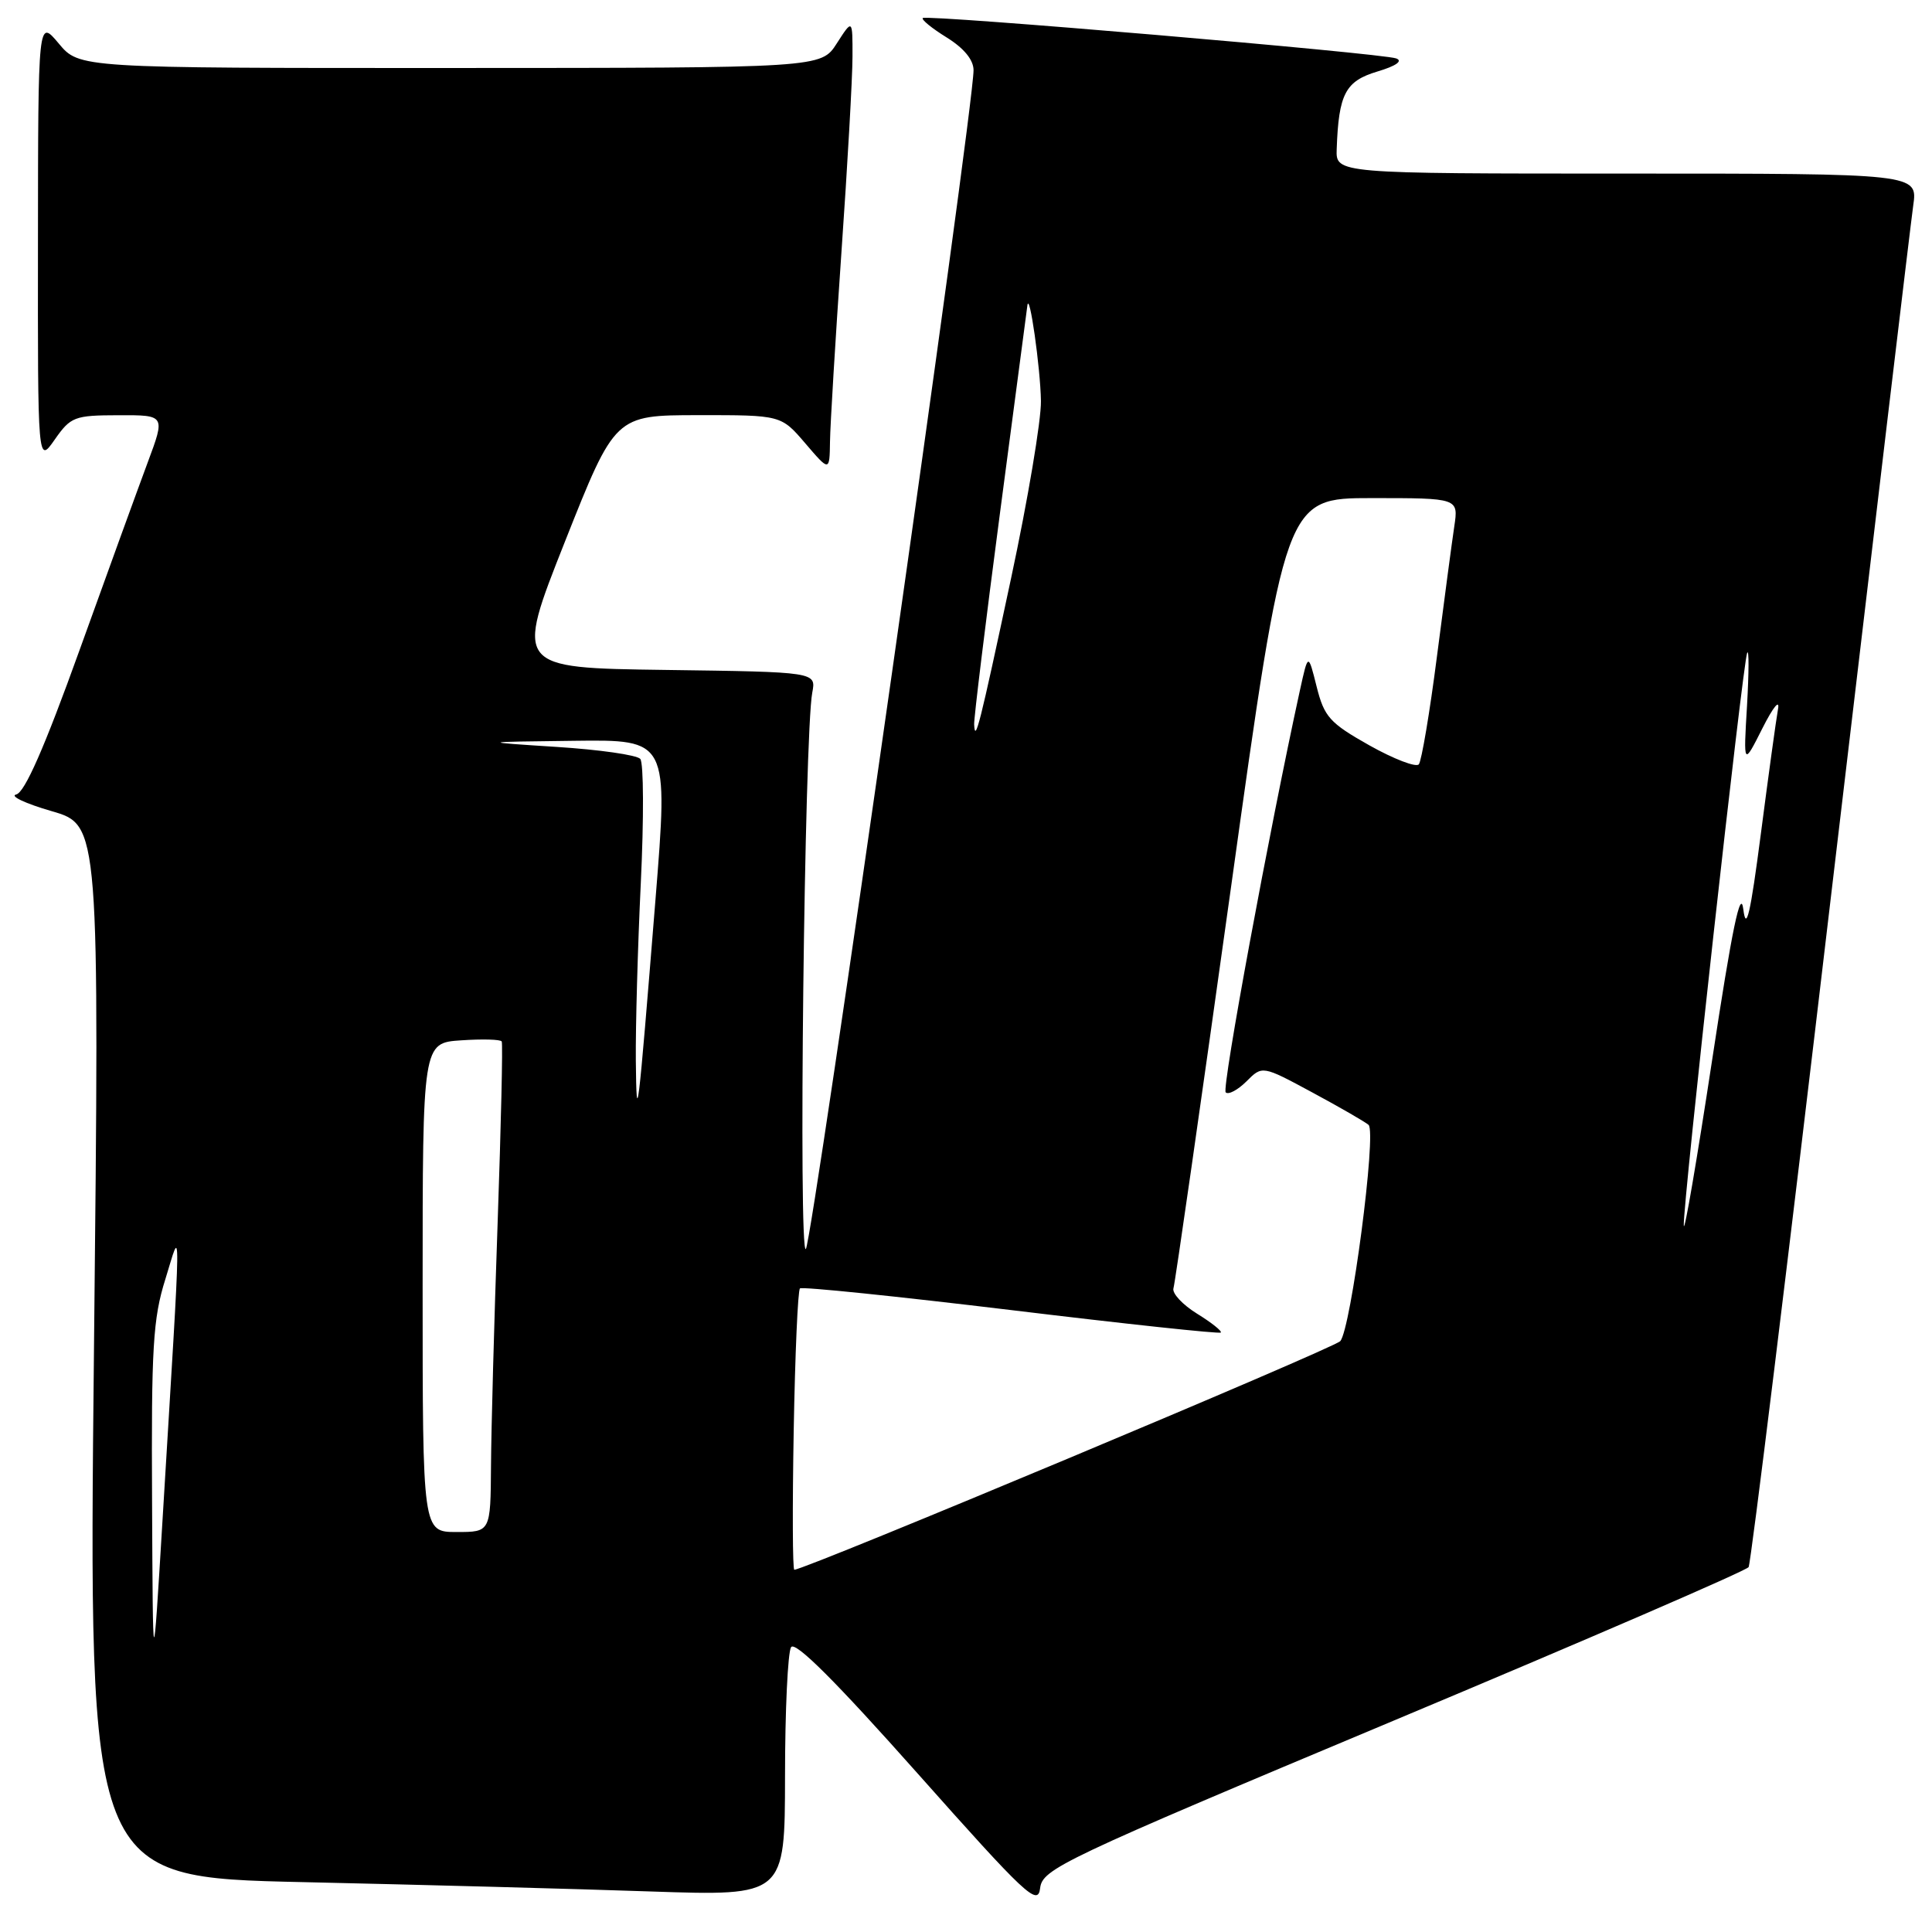 <?xml version="1.0" encoding="UTF-8" standalone="no"?>
<!DOCTYPE svg PUBLIC "-//W3C//DTD SVG 1.1//EN" "http://www.w3.org/Graphics/SVG/1.1/DTD/svg11.dtd" >
<svg xmlns="http://www.w3.org/2000/svg" xmlns:xlink="http://www.w3.org/1999/xlink" version="1.1" viewBox="0 0 256 256">
 <g >
 <path fill="currentColor"
d=" M 184.65 228.00 C 210.23 217.28 231.41 208.12 231.70 207.65 C 232.00 207.18 236.89 167.36 242.57 119.15 C 248.26 70.94 253.18 29.59 253.51 27.25 C 254.12 23.00 254.12 23.00 215.56 23.00 C 177.00 23.00 177.00 23.00 177.12 19.75 C 177.38 12.43 178.27 10.75 182.50 9.48 C 184.98 8.74 185.93 8.08 185.00 7.74 C 183.05 7.04 122.77 1.90 122.27 2.39 C 122.07 2.60 123.49 3.76 125.45 4.97 C 127.72 6.38 129.00 7.93 129.00 9.30 C 129.00 14.51 107.64 164.60 106.78 165.50 C 105.78 166.52 106.59 97.23 107.63 91.77 C 108.15 89.04 108.15 89.04 88.19 88.77 C 68.23 88.50 68.23 88.50 74.86 71.76 C 81.50 55.02 81.50 55.02 92.50 55.01 C 103.50 55.00 103.50 55.00 106.71 58.75 C 109.92 62.50 109.92 62.50 109.98 58.50 C 110.01 56.30 110.69 45.05 111.49 33.50 C 112.30 21.95 112.96 10.25 112.96 7.50 C 112.97 2.50 112.97 2.50 110.88 5.75 C 108.80 9.00 108.80 9.00 59.65 9.01 C 10.50 9.02 10.50 9.02 7.78 5.76 C 5.05 2.50 5.05 2.50 5.03 31.99 C 5.00 61.47 5.00 61.47 7.25 58.25 C 9.37 55.22 9.86 55.03 15.71 55.02 C 21.91 55.00 21.91 55.00 19.58 61.25 C 18.30 64.69 14.22 75.91 10.52 86.20 C 5.90 99.04 3.28 105.01 2.15 105.27 C 1.24 105.47 3.35 106.47 6.84 107.48 C 13.18 109.32 13.18 109.32 12.45 179.04 C 11.72 248.76 11.72 248.76 40.11 249.39 C 55.72 249.74 76.49 250.29 86.25 250.63 C 104.00 251.23 104.00 251.23 104.02 235.37 C 104.02 226.64 104.39 218.94 104.82 218.26 C 105.36 217.41 110.75 222.80 121.55 234.95 C 135.93 251.13 137.53 252.63 137.82 250.20 C 138.12 247.64 140.58 246.47 184.65 228.00 Z  M 20.15 199.00 C 20.04 178.58 20.27 174.71 21.91 169.50 C 24.05 162.65 24.09 159.23 21.53 201.50 C 20.26 222.50 20.26 222.50 20.15 199.00 Z  M 105.17 189.58 C 105.35 179.45 105.72 170.96 106.00 170.72 C 106.28 170.47 118.86 171.77 133.96 173.59 C 149.06 175.42 161.57 176.76 161.76 176.57 C 161.95 176.38 160.53 175.25 158.60 174.06 C 156.68 172.87 155.28 171.36 155.49 170.70 C 155.70 170.04 159.12 146.21 163.09 117.75 C 170.30 66.00 170.30 66.00 181.78 66.00 C 193.26 66.00 193.26 66.00 192.70 69.75 C 192.39 71.81 191.36 79.58 190.40 87.00 C 189.45 94.42 188.36 100.85 188.00 101.28 C 187.63 101.71 184.69 100.58 181.46 98.77 C 176.19 95.80 175.47 95.00 174.46 90.98 C 173.34 86.50 173.34 86.50 172.24 91.50 C 168.19 110.02 161.87 144.21 162.41 144.74 C 162.76 145.10 164.00 144.44 165.16 143.29 C 167.26 141.18 167.26 141.18 173.88 144.75 C 177.52 146.71 180.88 148.65 181.34 149.05 C 182.44 150.01 179.01 176.12 177.59 177.71 C 176.71 178.68 106.69 208.00 105.25 208.00 C 105.02 208.00 104.99 199.71 105.17 189.58 Z  M 56.00 170.60 C 56.00 138.19 56.00 138.19 61.10 137.85 C 63.90 137.66 66.32 137.72 66.48 138.00 C 66.64 138.28 66.39 149.07 65.94 162.00 C 65.48 174.93 65.09 189.44 65.06 194.25 C 65.00 203.00 65.00 203.00 60.50 203.00 C 56.00 203.00 56.00 203.00 56.00 170.60 Z  M 223.11 162.38 C 222.97 159.66 230.93 87.83 231.51 86.50 C 231.76 85.95 231.74 89.10 231.49 93.50 C 231.01 101.50 231.01 101.50 233.53 96.50 C 234.98 93.63 235.86 92.57 235.59 94.00 C 235.34 95.38 234.32 102.80 233.32 110.50 C 231.94 121.11 231.38 123.53 231.00 120.50 C 230.64 117.59 229.51 123.04 226.86 140.50 C 224.85 153.70 223.17 163.55 223.11 162.38 Z  M 84.25 140.50 C 84.21 136.10 84.50 125.53 84.91 117.00 C 85.32 108.47 85.29 101.08 84.84 100.56 C 84.39 100.04 79.40 99.33 73.76 98.97 C 63.50 98.31 63.50 98.31 76.03 98.16 C 88.56 98.00 88.56 98.00 86.85 119.25 C 84.50 148.40 84.35 149.62 84.25 140.50 Z  M 129.08 96.00 C 129.04 95.17 130.58 82.58 132.50 68.00 C 134.42 53.42 136.06 41.05 136.13 40.50 C 136.39 38.41 137.86 48.71 137.93 53.14 C 137.97 55.69 136.19 66.27 133.97 76.64 C 129.78 96.24 129.21 98.51 129.08 96.00 Z "/>
</g>
</svg>